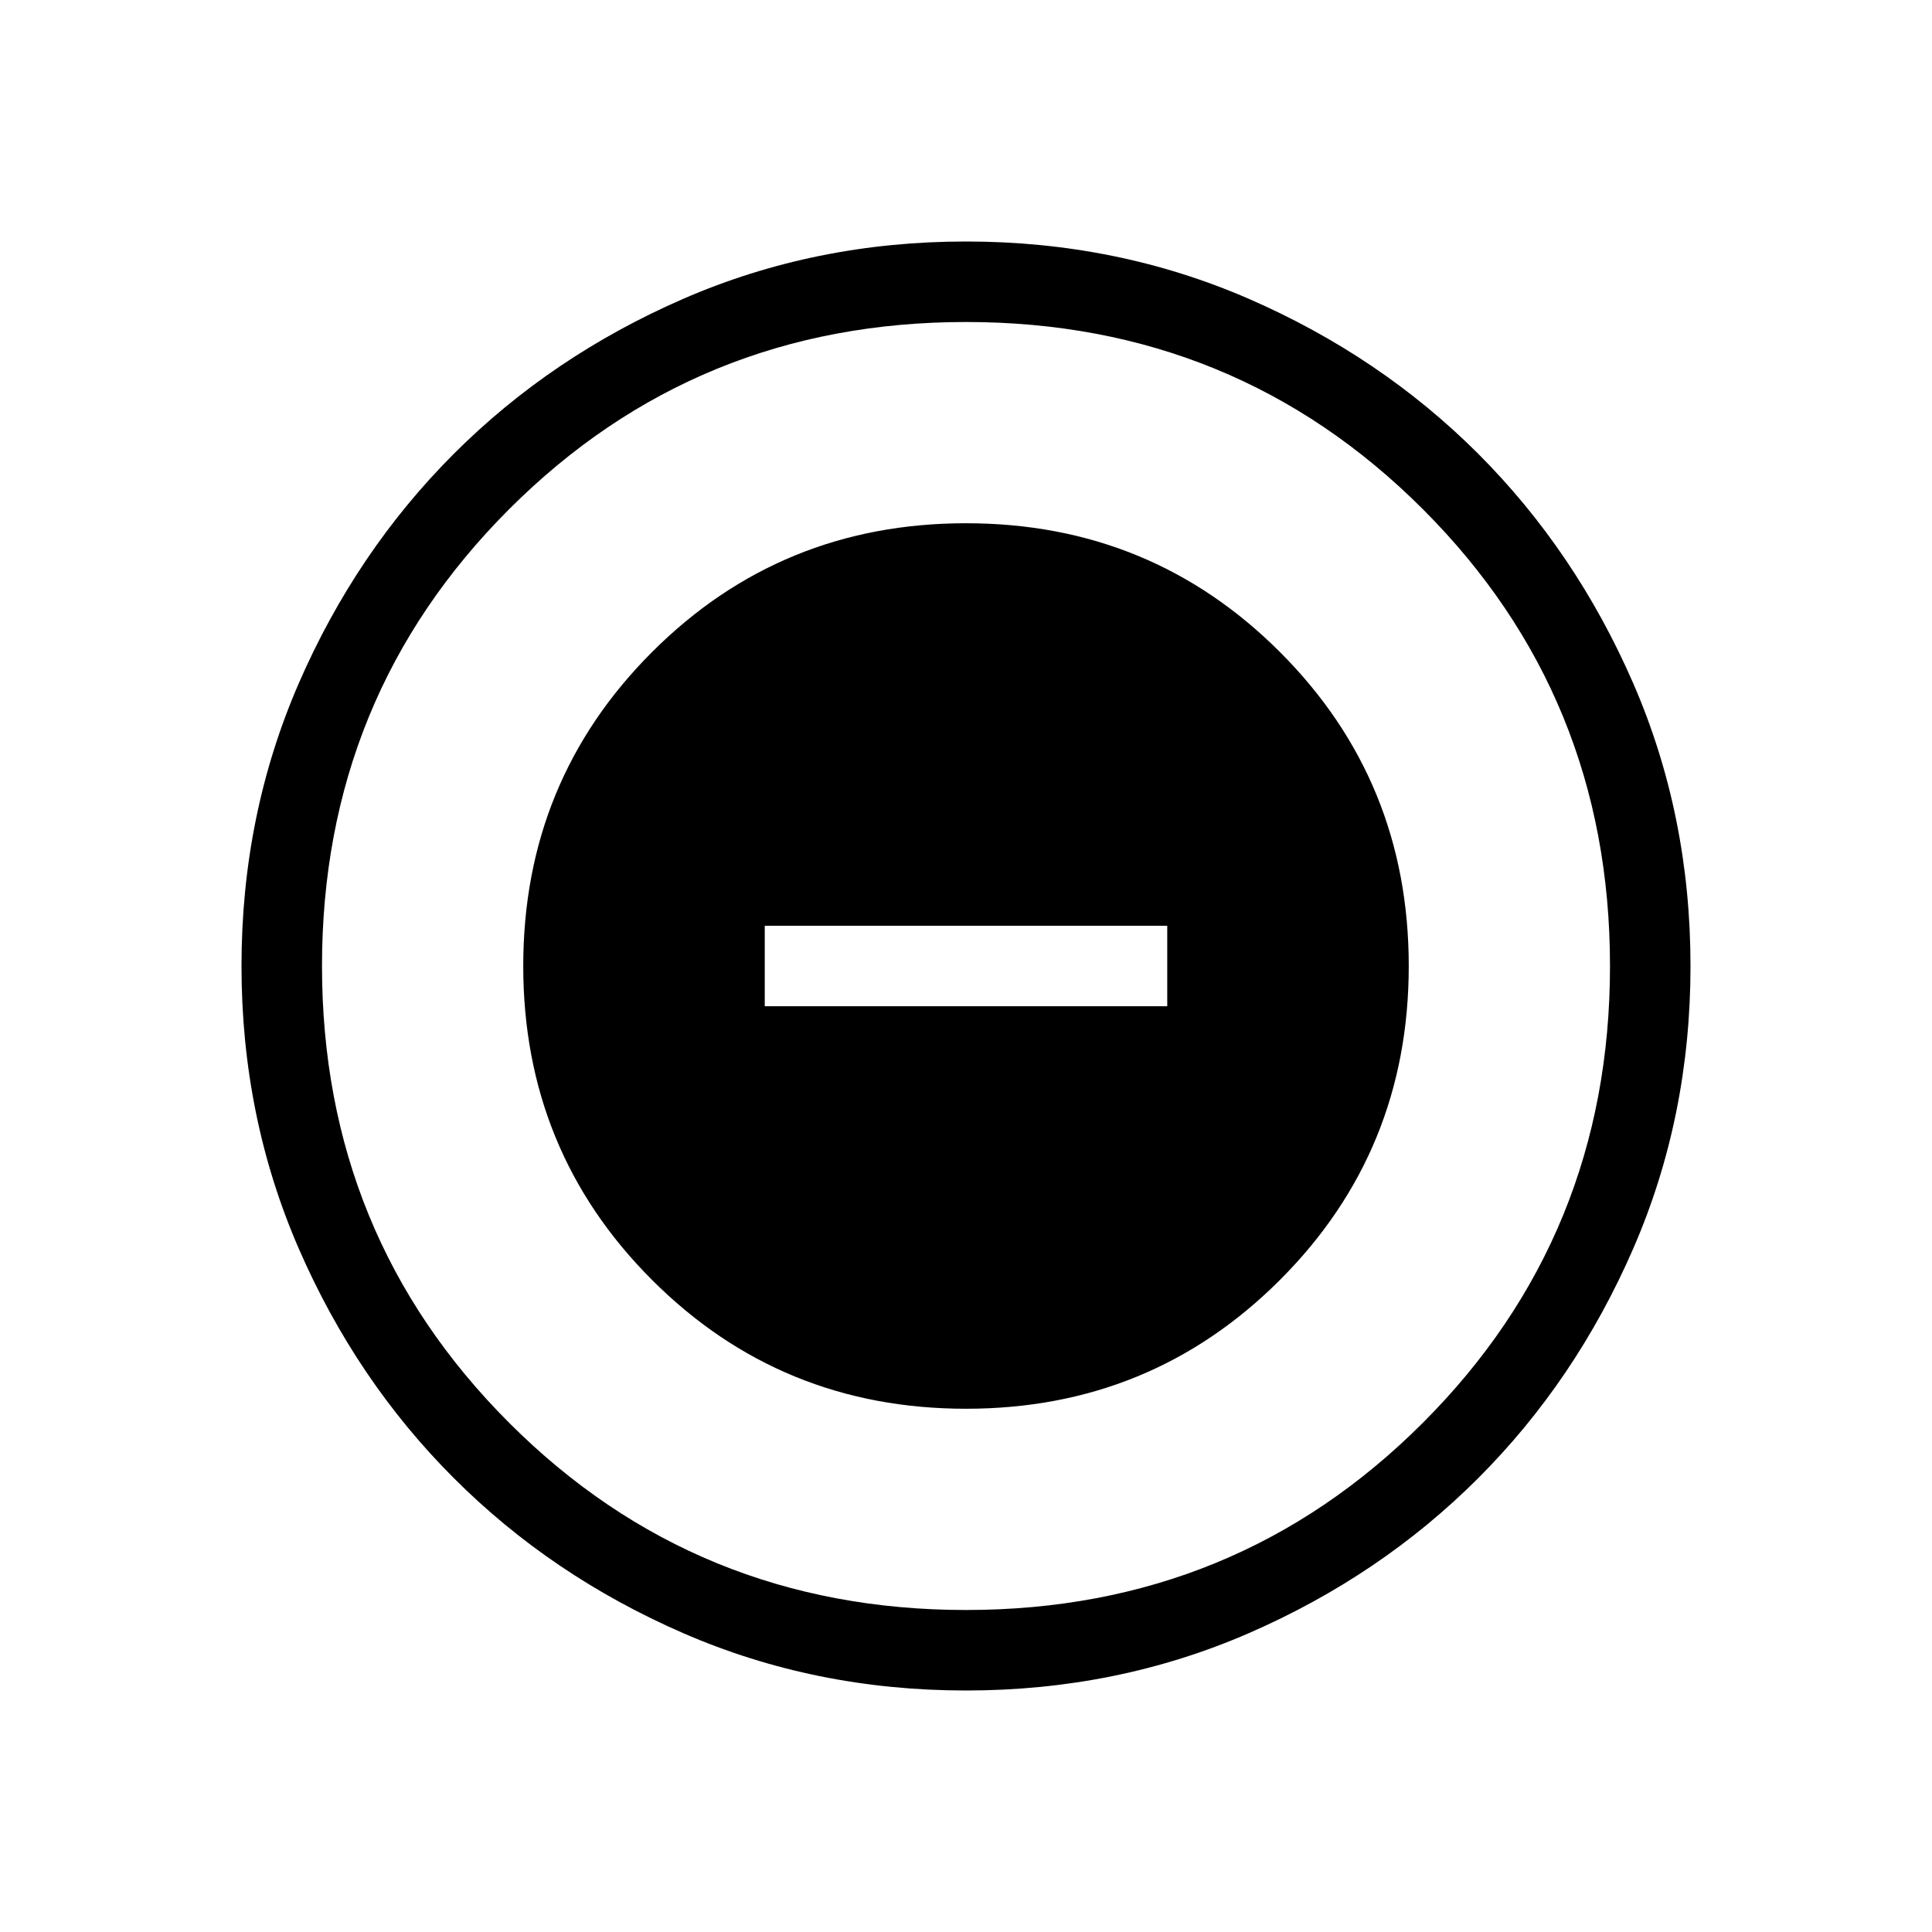 <svg xmlns="http://www.w3.org/2000/svg" height="24" width="24"><path d="M12 17.5Q14.3 17.5 15.9 15.9Q17.5 14.3 17.5 12Q17.5 9.7 15.9 8.1Q14.3 6.5 12 6.5Q9.7 6.5 8.1 8.1Q6.5 9.7 6.5 12Q6.5 14.3 8.1 15.9Q9.7 17.5 12 17.5ZM9.5 12.5V11.5H14.5V12.5ZM12 21Q10.125 21 8.488 20.288Q6.85 19.575 5.638 18.362Q4.425 17.15 3.712 15.512Q3 13.875 3 12Q3 10.125 3.712 8.487Q4.425 6.85 5.638 5.637Q6.85 4.425 8.488 3.712Q10.125 3 12 3Q13.875 3 15.513 3.712Q17.15 4.425 18.363 5.637Q19.575 6.85 20.288 8.487Q21 10.125 21 12Q21 13.875 20.288 15.512Q19.575 17.15 18.363 18.362Q17.15 19.575 15.513 20.288Q13.875 21 12 21ZM12 12Q12 12 12 12Q12 12 12 12Q12 12 12 12Q12 12 12 12Q12 12 12 12Q12 12 12 12Q12 12 12 12Q12 12 12 12ZM12 20Q15.35 20 17.675 17.675Q20 15.35 20 12Q20 8.65 17.675 6.325Q15.35 4 12 4Q8.65 4 6.325 6.325Q4 8.65 4 12Q4 15.35 6.325 17.675Q8.65 20 12 20Z"/></svg>